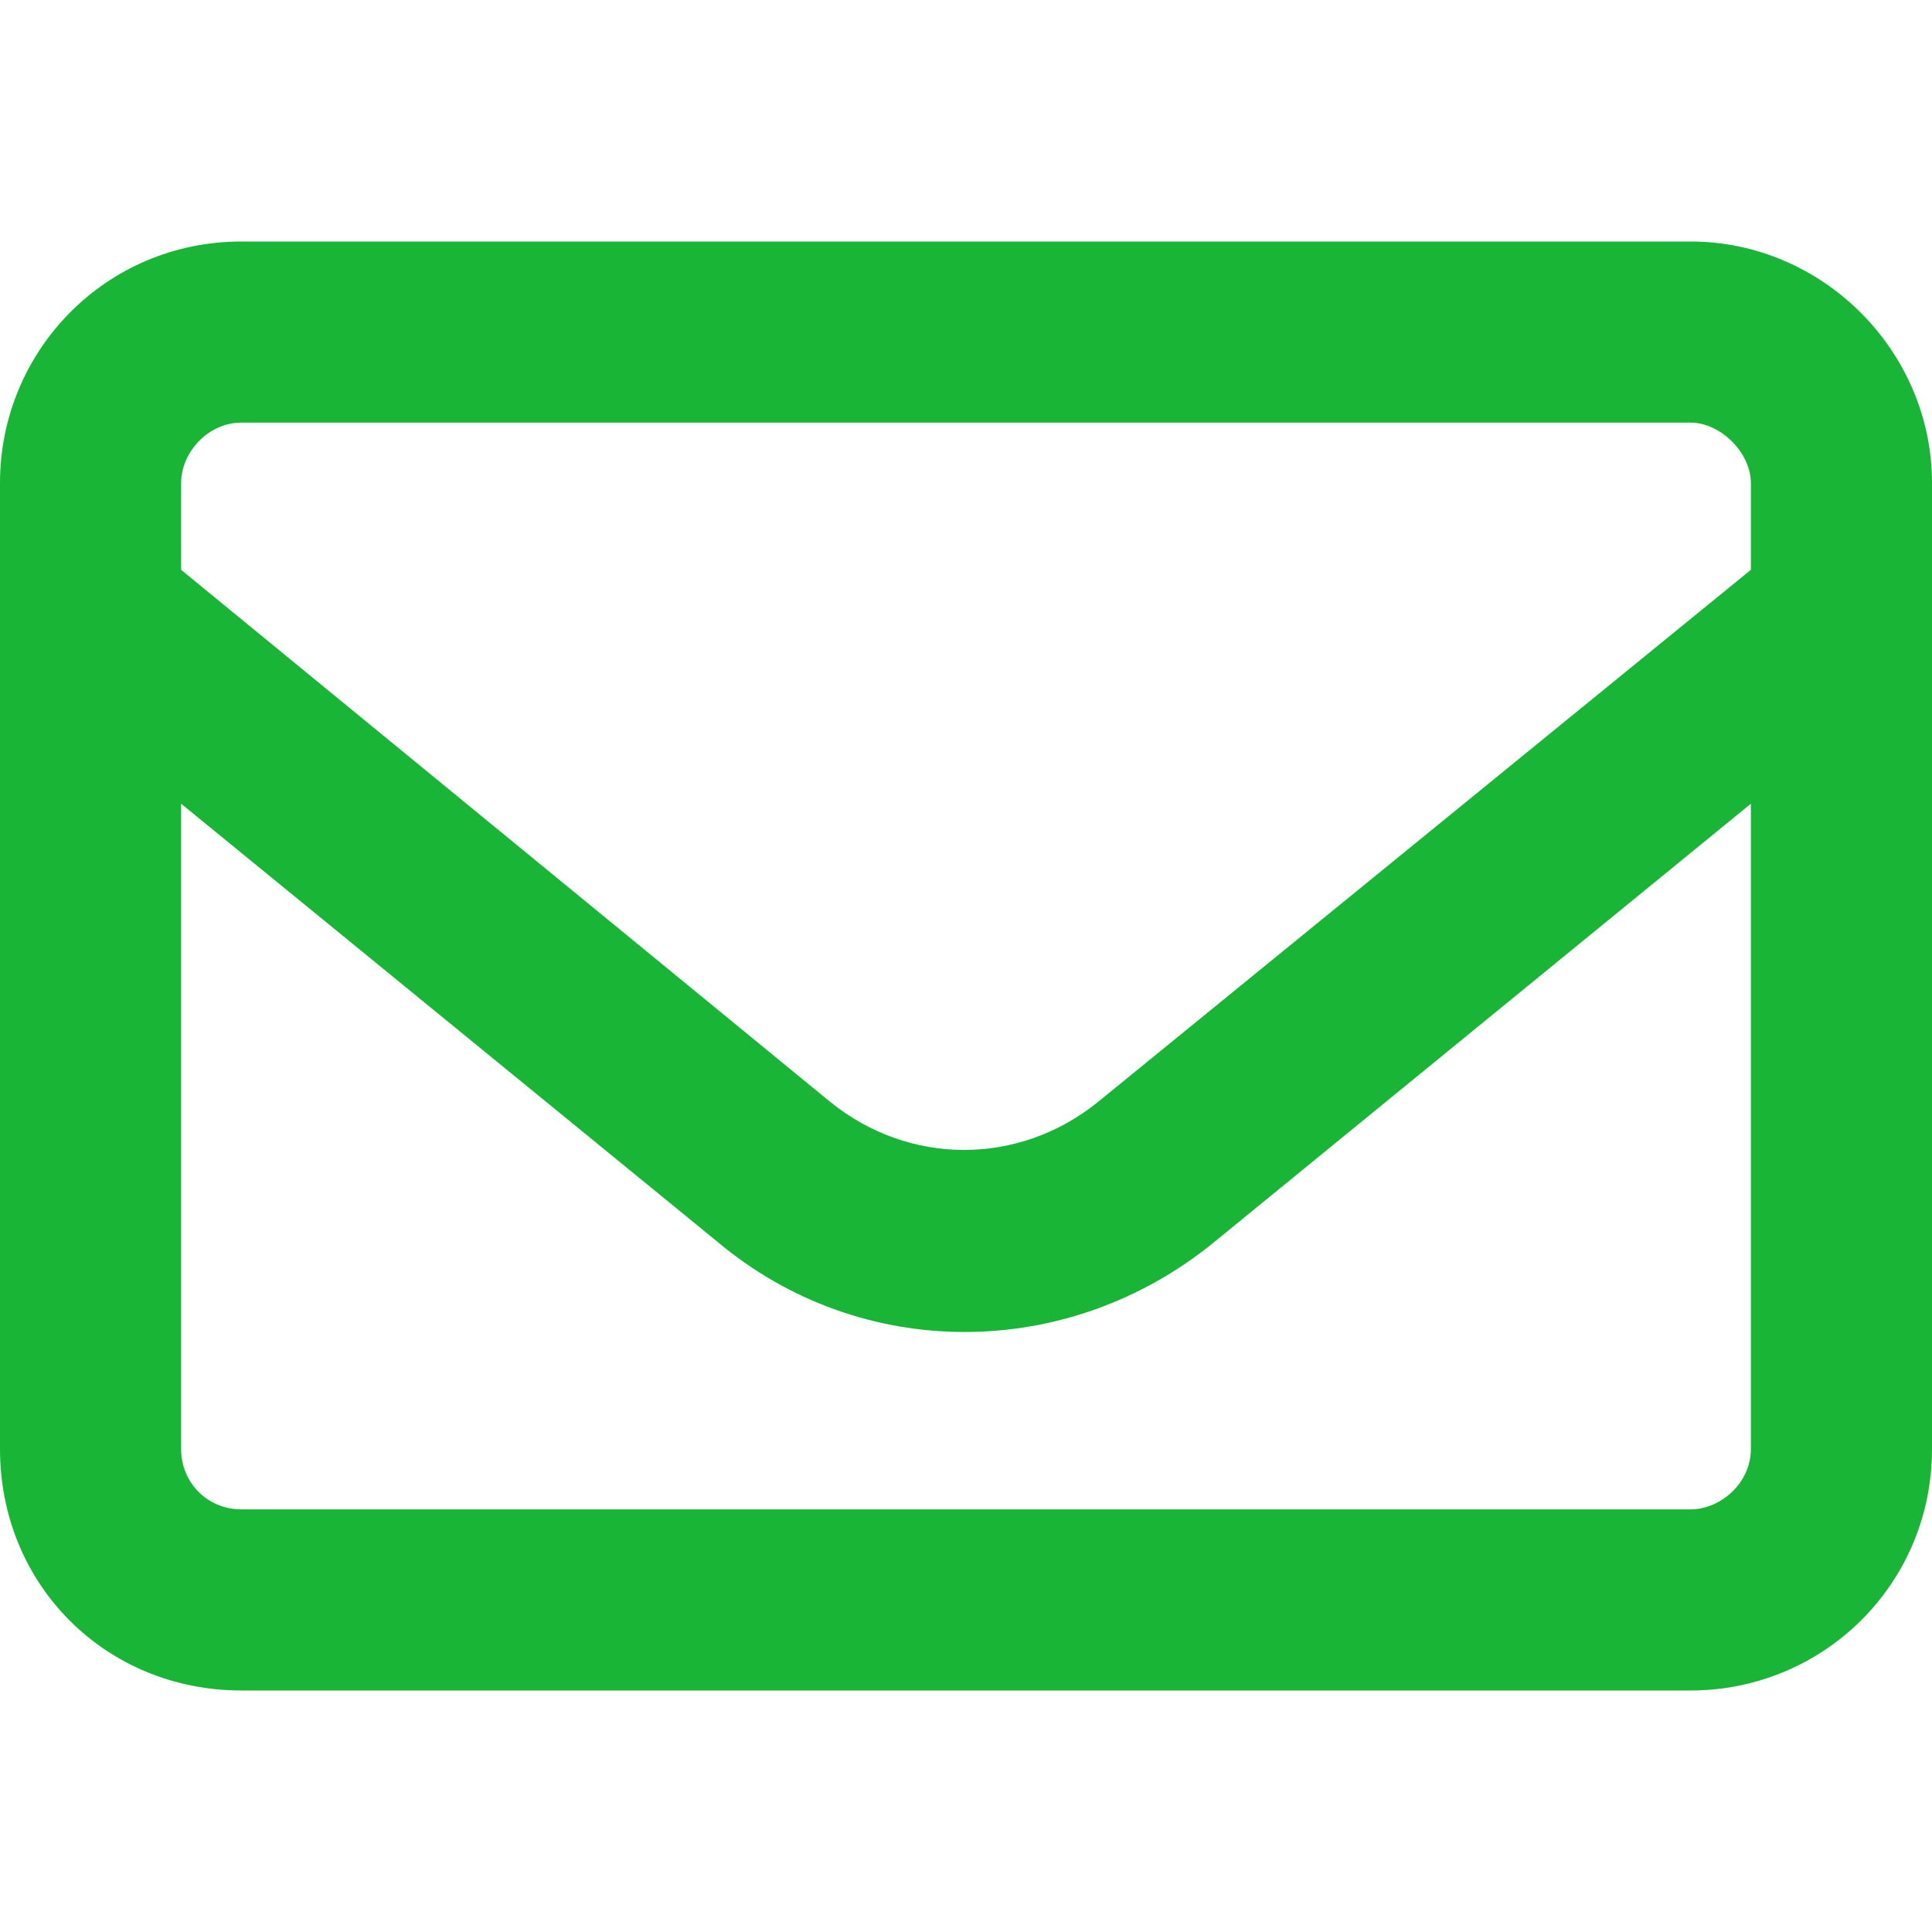<svg width="16" height="16" viewBox="0 0 16 16" fill="none" xmlns="http://www.w3.org/2000/svg">
<path d="M2 3.5C1.719 3.5 1.5 3.75 1.5 4V4.719L6.875 9.125C7.531 9.656 8.438 9.656 9.094 9.125L14.5 4.719V4C14.5 3.75 14.25 3.5 14 3.5H2ZM1.5 6.656V12C1.5 12.281 1.719 12.5 2 12.5H14C14.25 12.5 14.5 12.281 14.5 12V6.656L10.062 10.281C8.844 11.281 7.125 11.281 5.938 10.281L1.5 6.656ZM0 4C0 2.906 0.875 2 2 2H14C15.094 2 16 2.906 16 4V12C16 13.125 15.094 14 14 14H2C0.875 14 0 13.125 0 12V4Z" fill="#19B536"/>
</svg>
